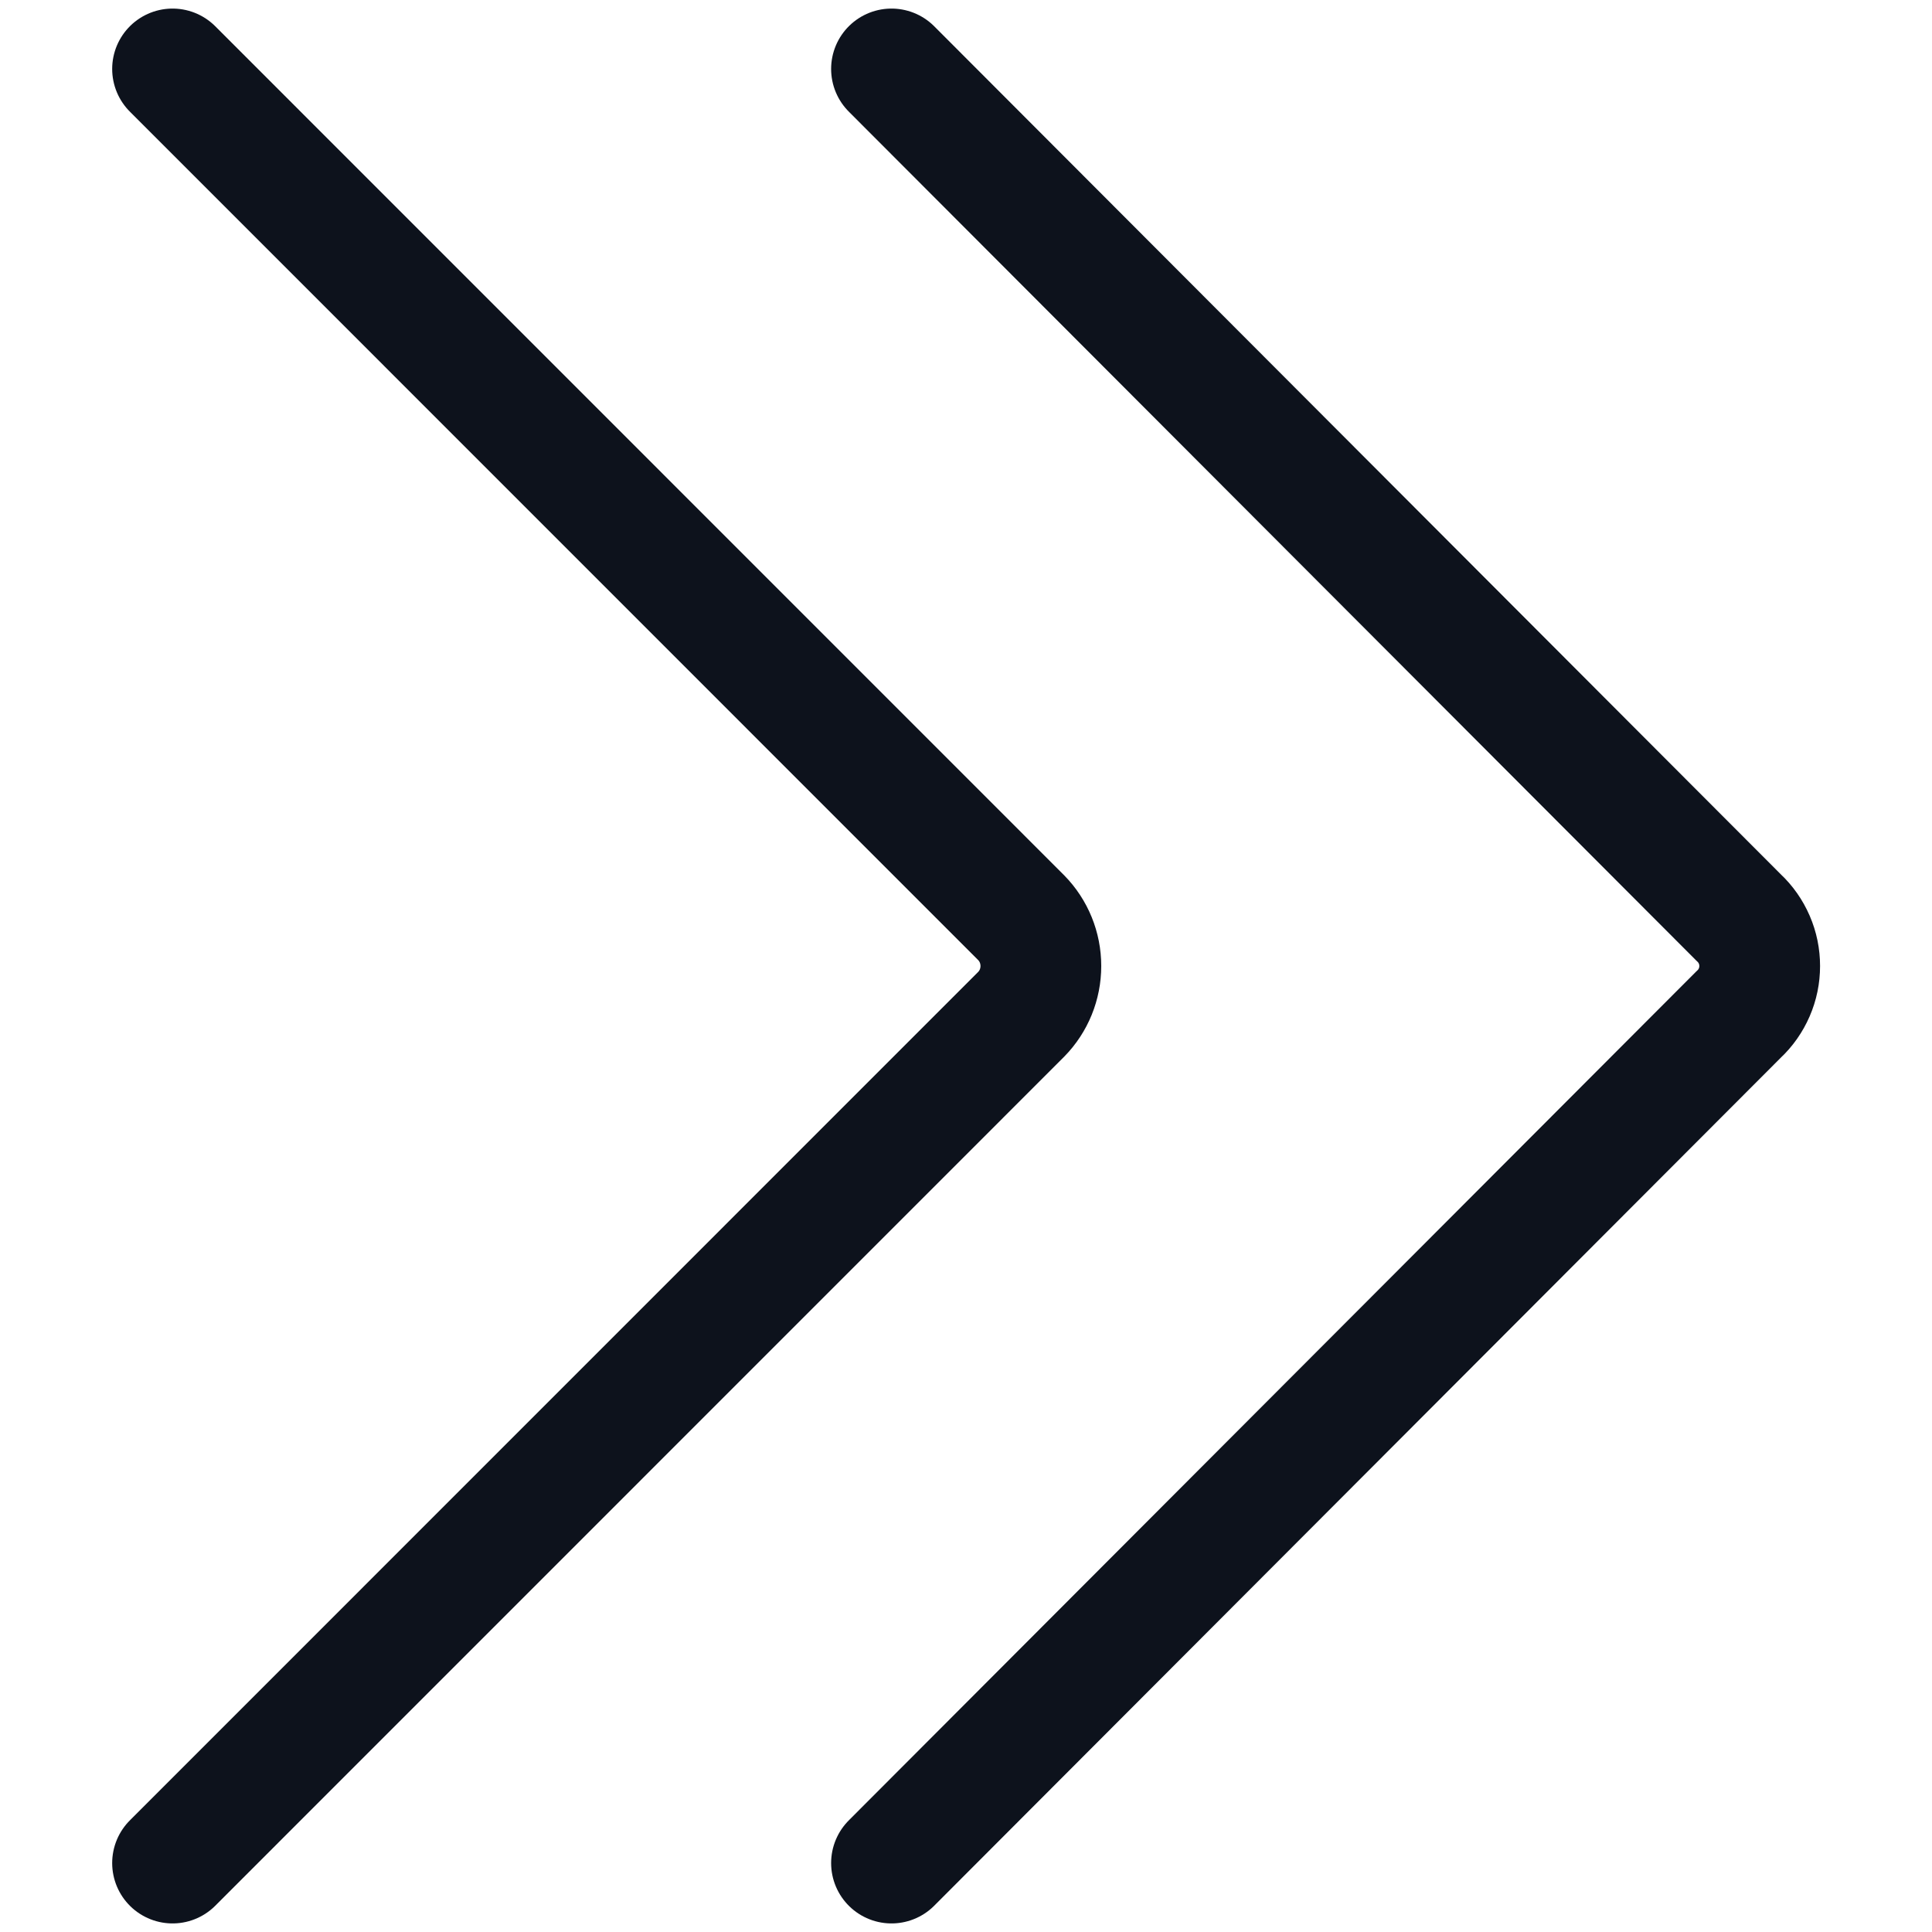 <svg width="16" height="16" viewBox="0 0 16 16" fill="none" xmlns="http://www.w3.org/2000/svg">
<path d="M7.383 0.571L14.4 7.6C14.455 7.651 14.498 7.713 14.528 7.782C14.558 7.851 14.573 7.925 14.573 8C14.573 8.075 14.558 8.149 14.528 8.218C14.498 8.287 14.455 8.349 14.4 8.4L7.383 15.429" stroke="#0D121C" stroke-linecap="round" stroke-linejoin="round"/>
<path d="M1.429 0.571L8.457 7.6C8.562 7.707 8.62 7.85 8.62 8C8.62 8.15 8.562 8.293 8.457 8.4L1.429 15.429" stroke="#0D121C" stroke-linecap="round" stroke-linejoin="round"/>
</svg>
